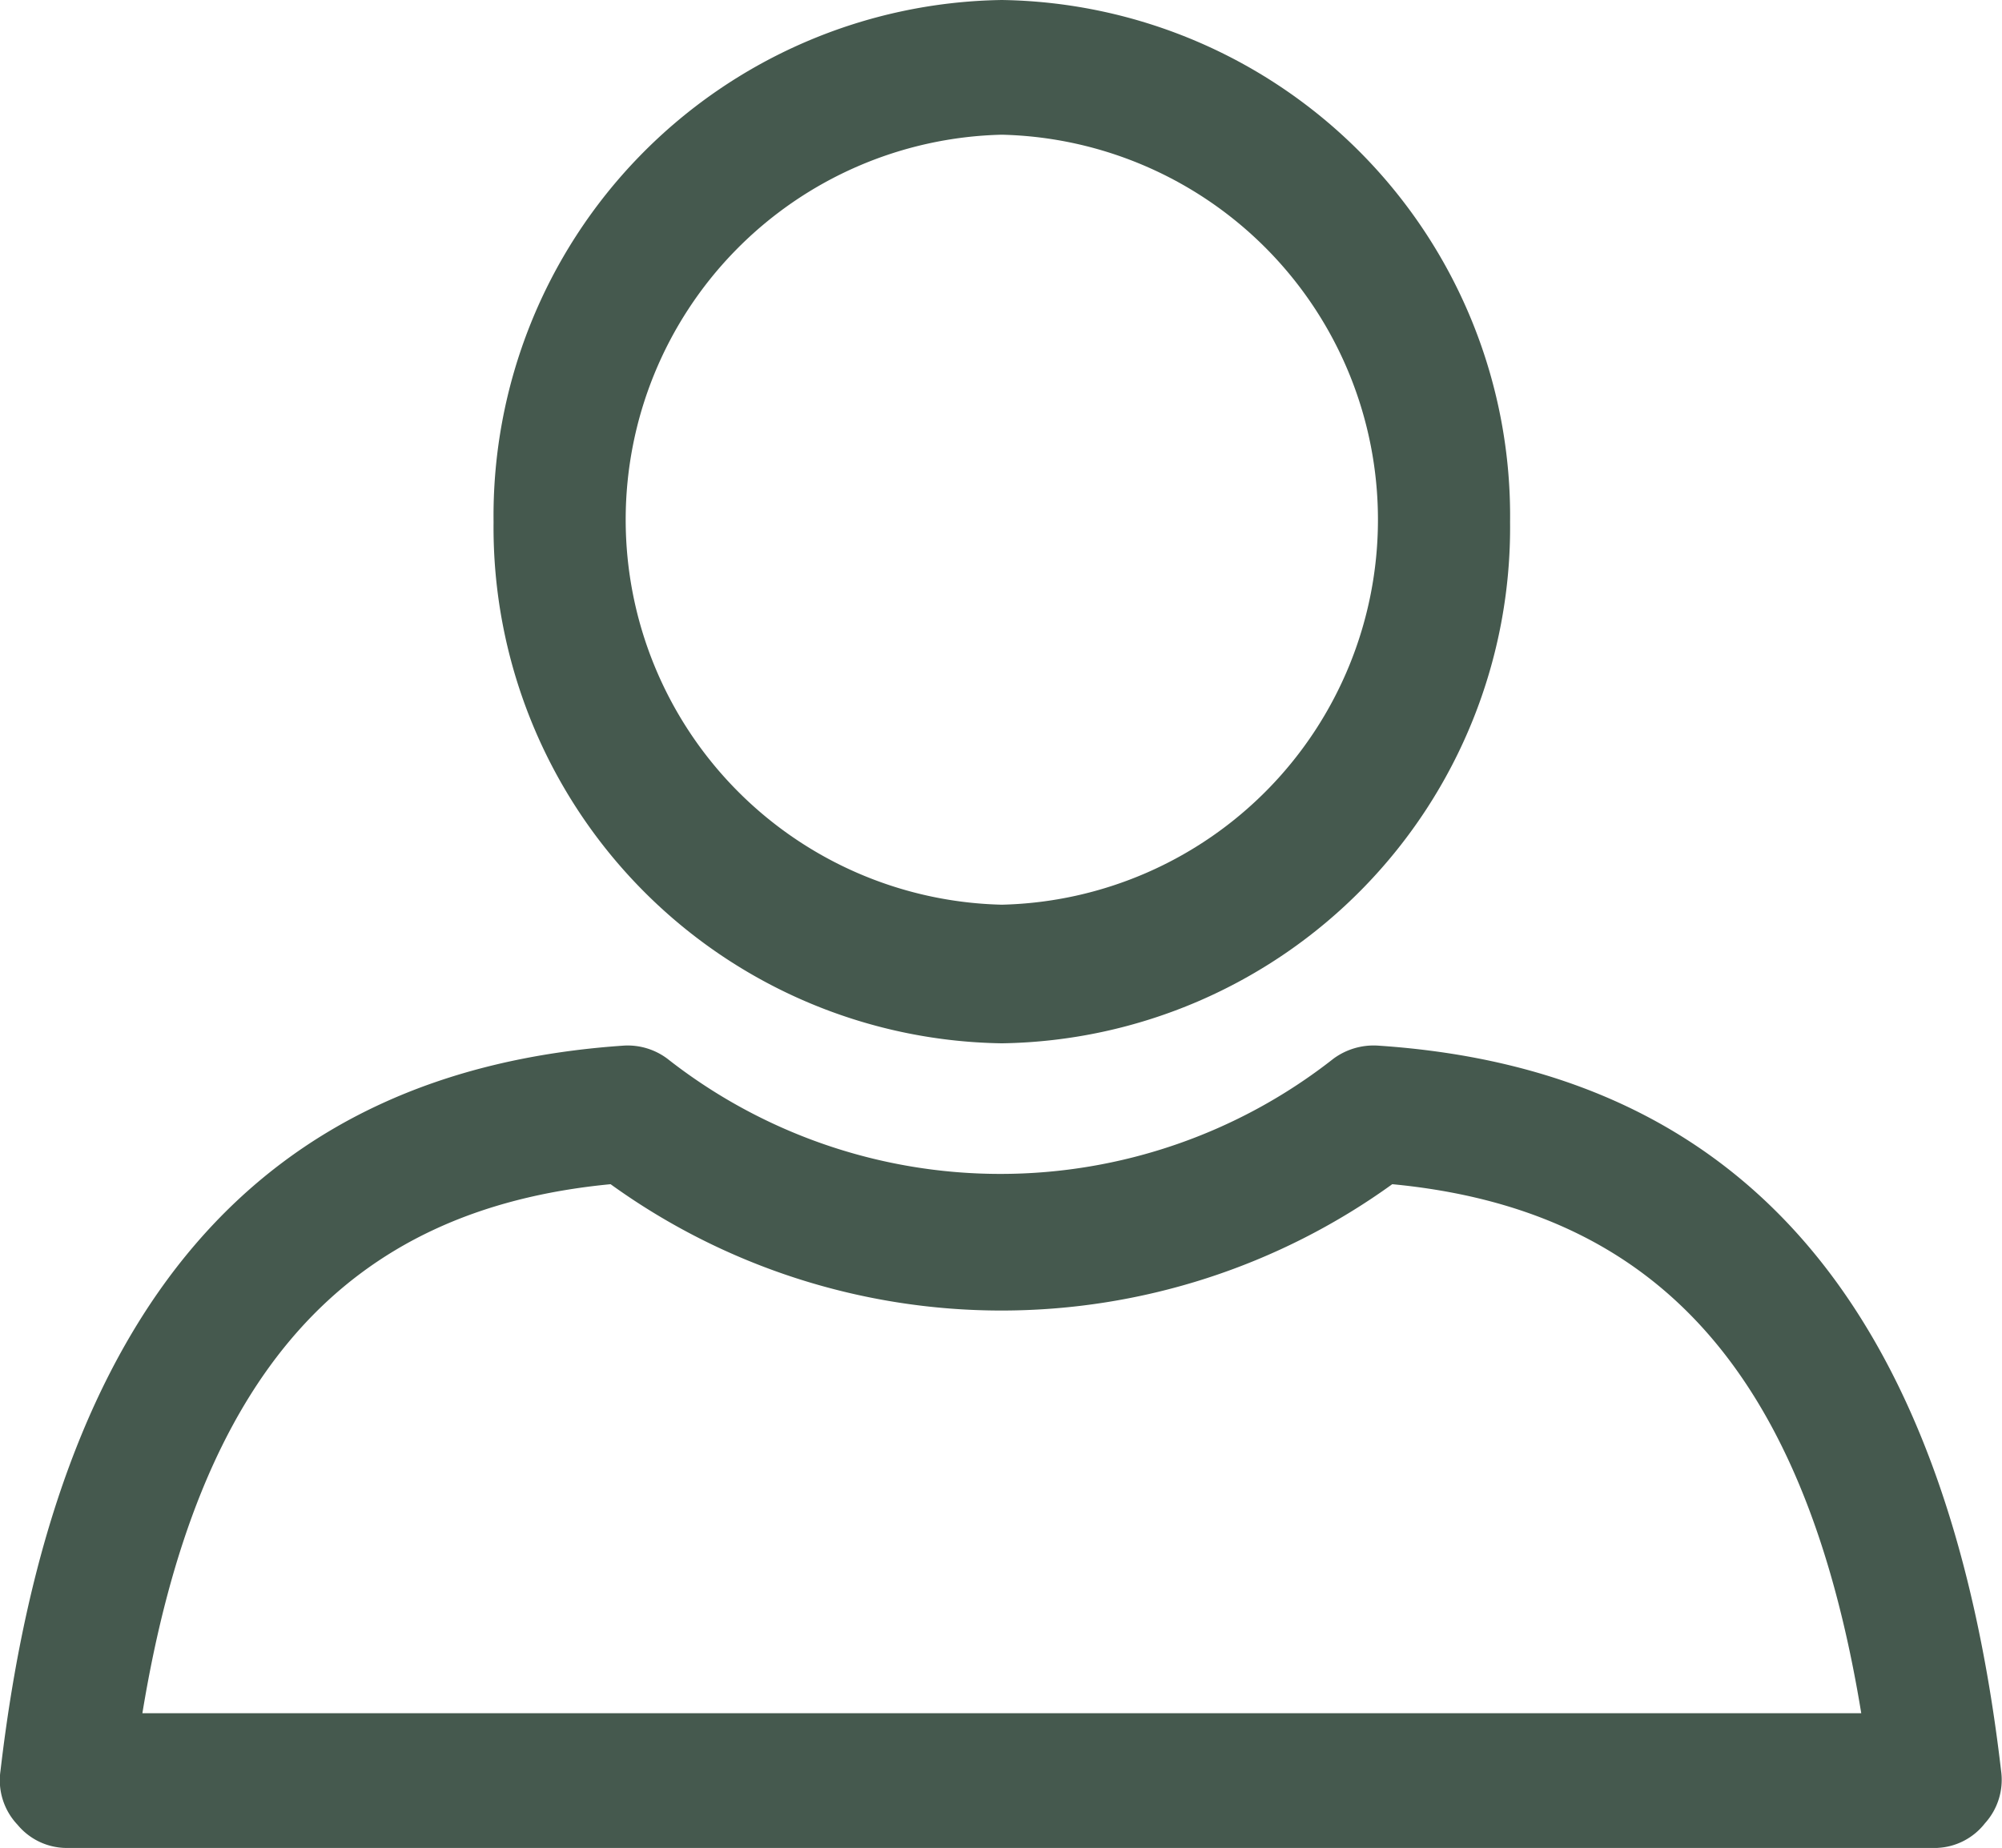 <svg xmlns="http://www.w3.org/2000/svg" width="37.893" height="34.982" viewBox="0 0 37.893 34.982">
  <g id="icon-1" transform="translate(-362 -728)">
    <g id="Layer_1" data-name="Layer 1" transform="translate(362 728)">
      <path id="Path_1" data-name="Path 1" d="M16.02,19.75A9.766,9.766,0,0,1,6.4,9.882,9.766,9.766,0,0,1,16.02,0a9.766,9.766,0,0,1,9.62,9.882,9.766,9.766,0,0,1-9.62,9.868Zm0-17.2a7.29,7.29,0,0,0,0,14.576,7.29,7.29,0,0,0,0-14.576Z" transform="translate(2.942 0)" fill="#45594e"/>
      <path id="Path_2" data-name="Path 2" d="M36.663,28.769H1.243a1.21,1.21,0,0,1-.918-.437A1.224,1.224,0,0,1,0,27.311c1.02-8.746,4.883-13.264,11.806-13.731a1.254,1.254,0,0,1,.816.248,10.2,10.2,0,0,0,12.608,0,1.283,1.283,0,0,1,.831-.248c6.909.452,10.786,4.956,11.806,13.731a1.224,1.224,0,0,1-.306.991,1.21,1.21,0,0,1-.9.466ZM2.686,26.218H35.22c-1.049-6.4-3.833-9.533-8.877-10.014a12.637,12.637,0,0,1-14.795,0C6.52,16.685,3.736,19.819,2.686,26.218Z" transform="translate(0.009 6.213)" fill="#45594e"/>
    </g>
  </g>
</svg>
